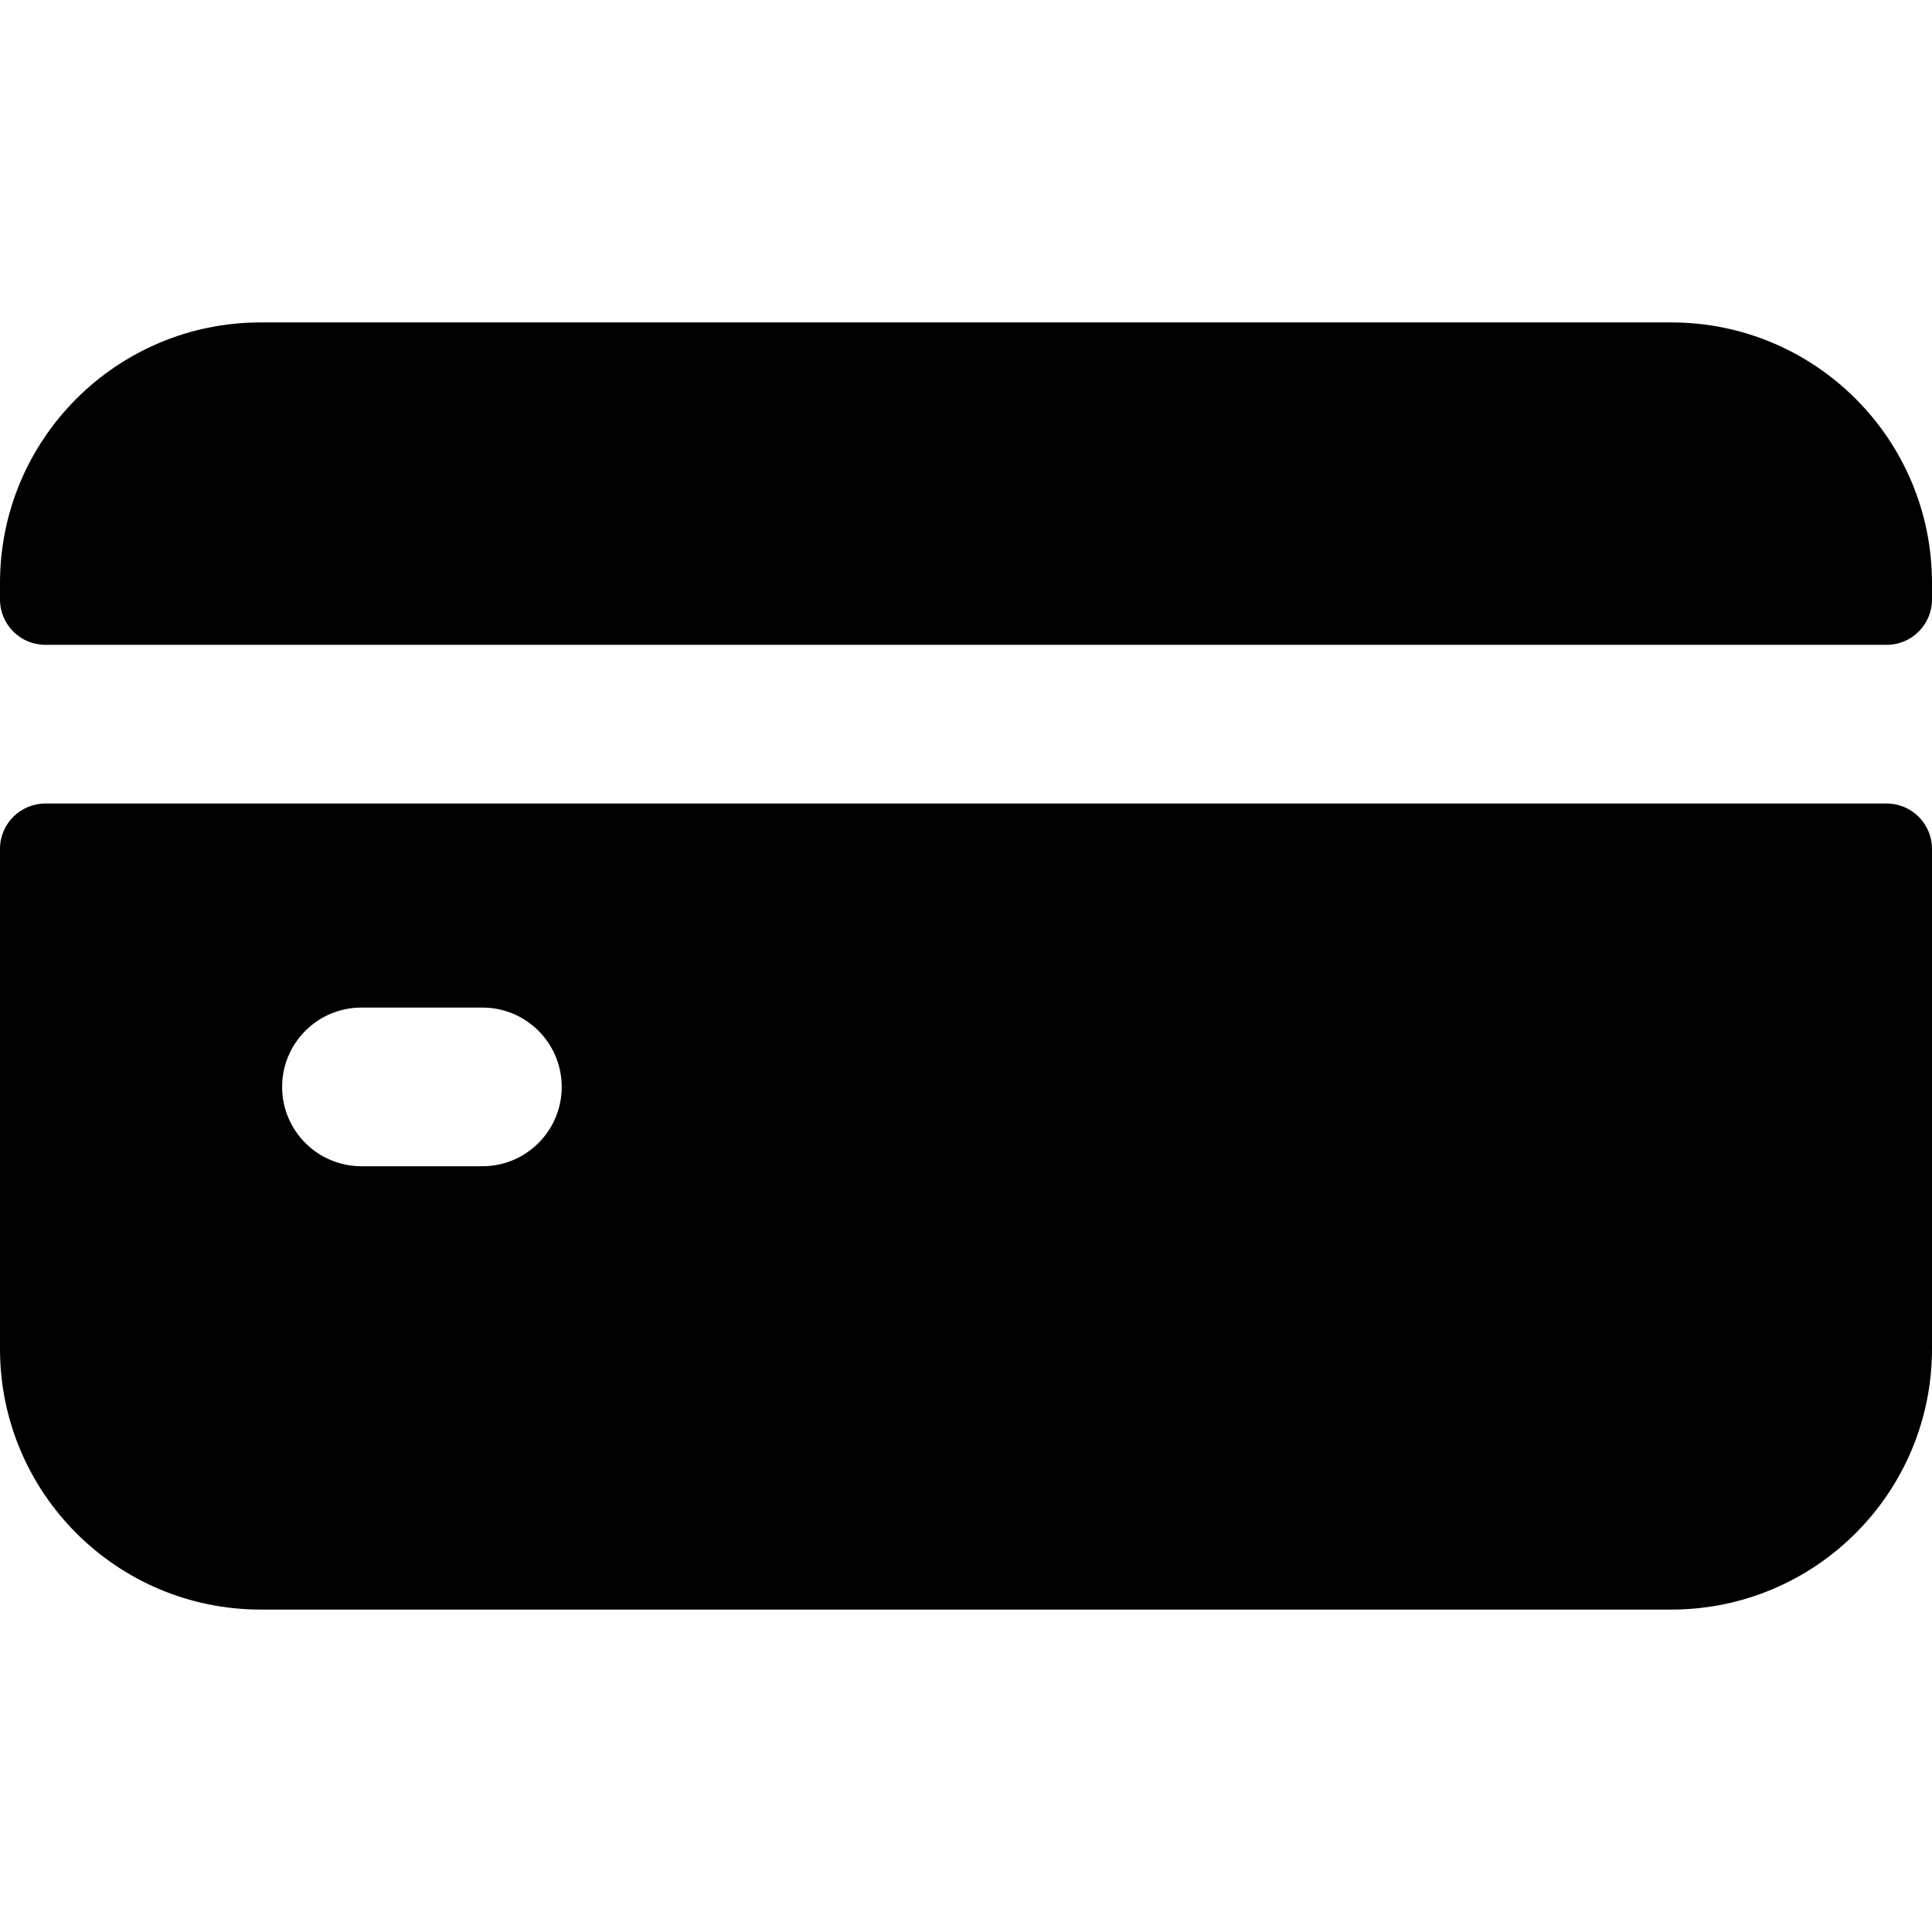 <svg xmlns="http://www.w3.org/2000/svg"  viewBox="0 0 511.334 511.334"   xmlns:v="https://vecta.io/nano"><path d="M0 224.667V357c0 38.108 30.892 69 69 69h373.334c38.108 0 69-30.892 69-69V224.667c0-6.627-5.373-12-12-12H12c-6.627 0-12 5.373-12 12zm127.667 84h-32c-11.598 0-21-9.402-21-21s9.402-21 21-21h32c11.598 0 21 9.402 21 21s-9.402 21-21 21zm383.667-150v-4.333c0-38.108-30.892-69-69-69H69c-38.108 0-69 30.892-69 69v4.333c0 6.627 5.373 12 12 12h487.334c6.627 0 12-5.373 12-12z"/></svg>